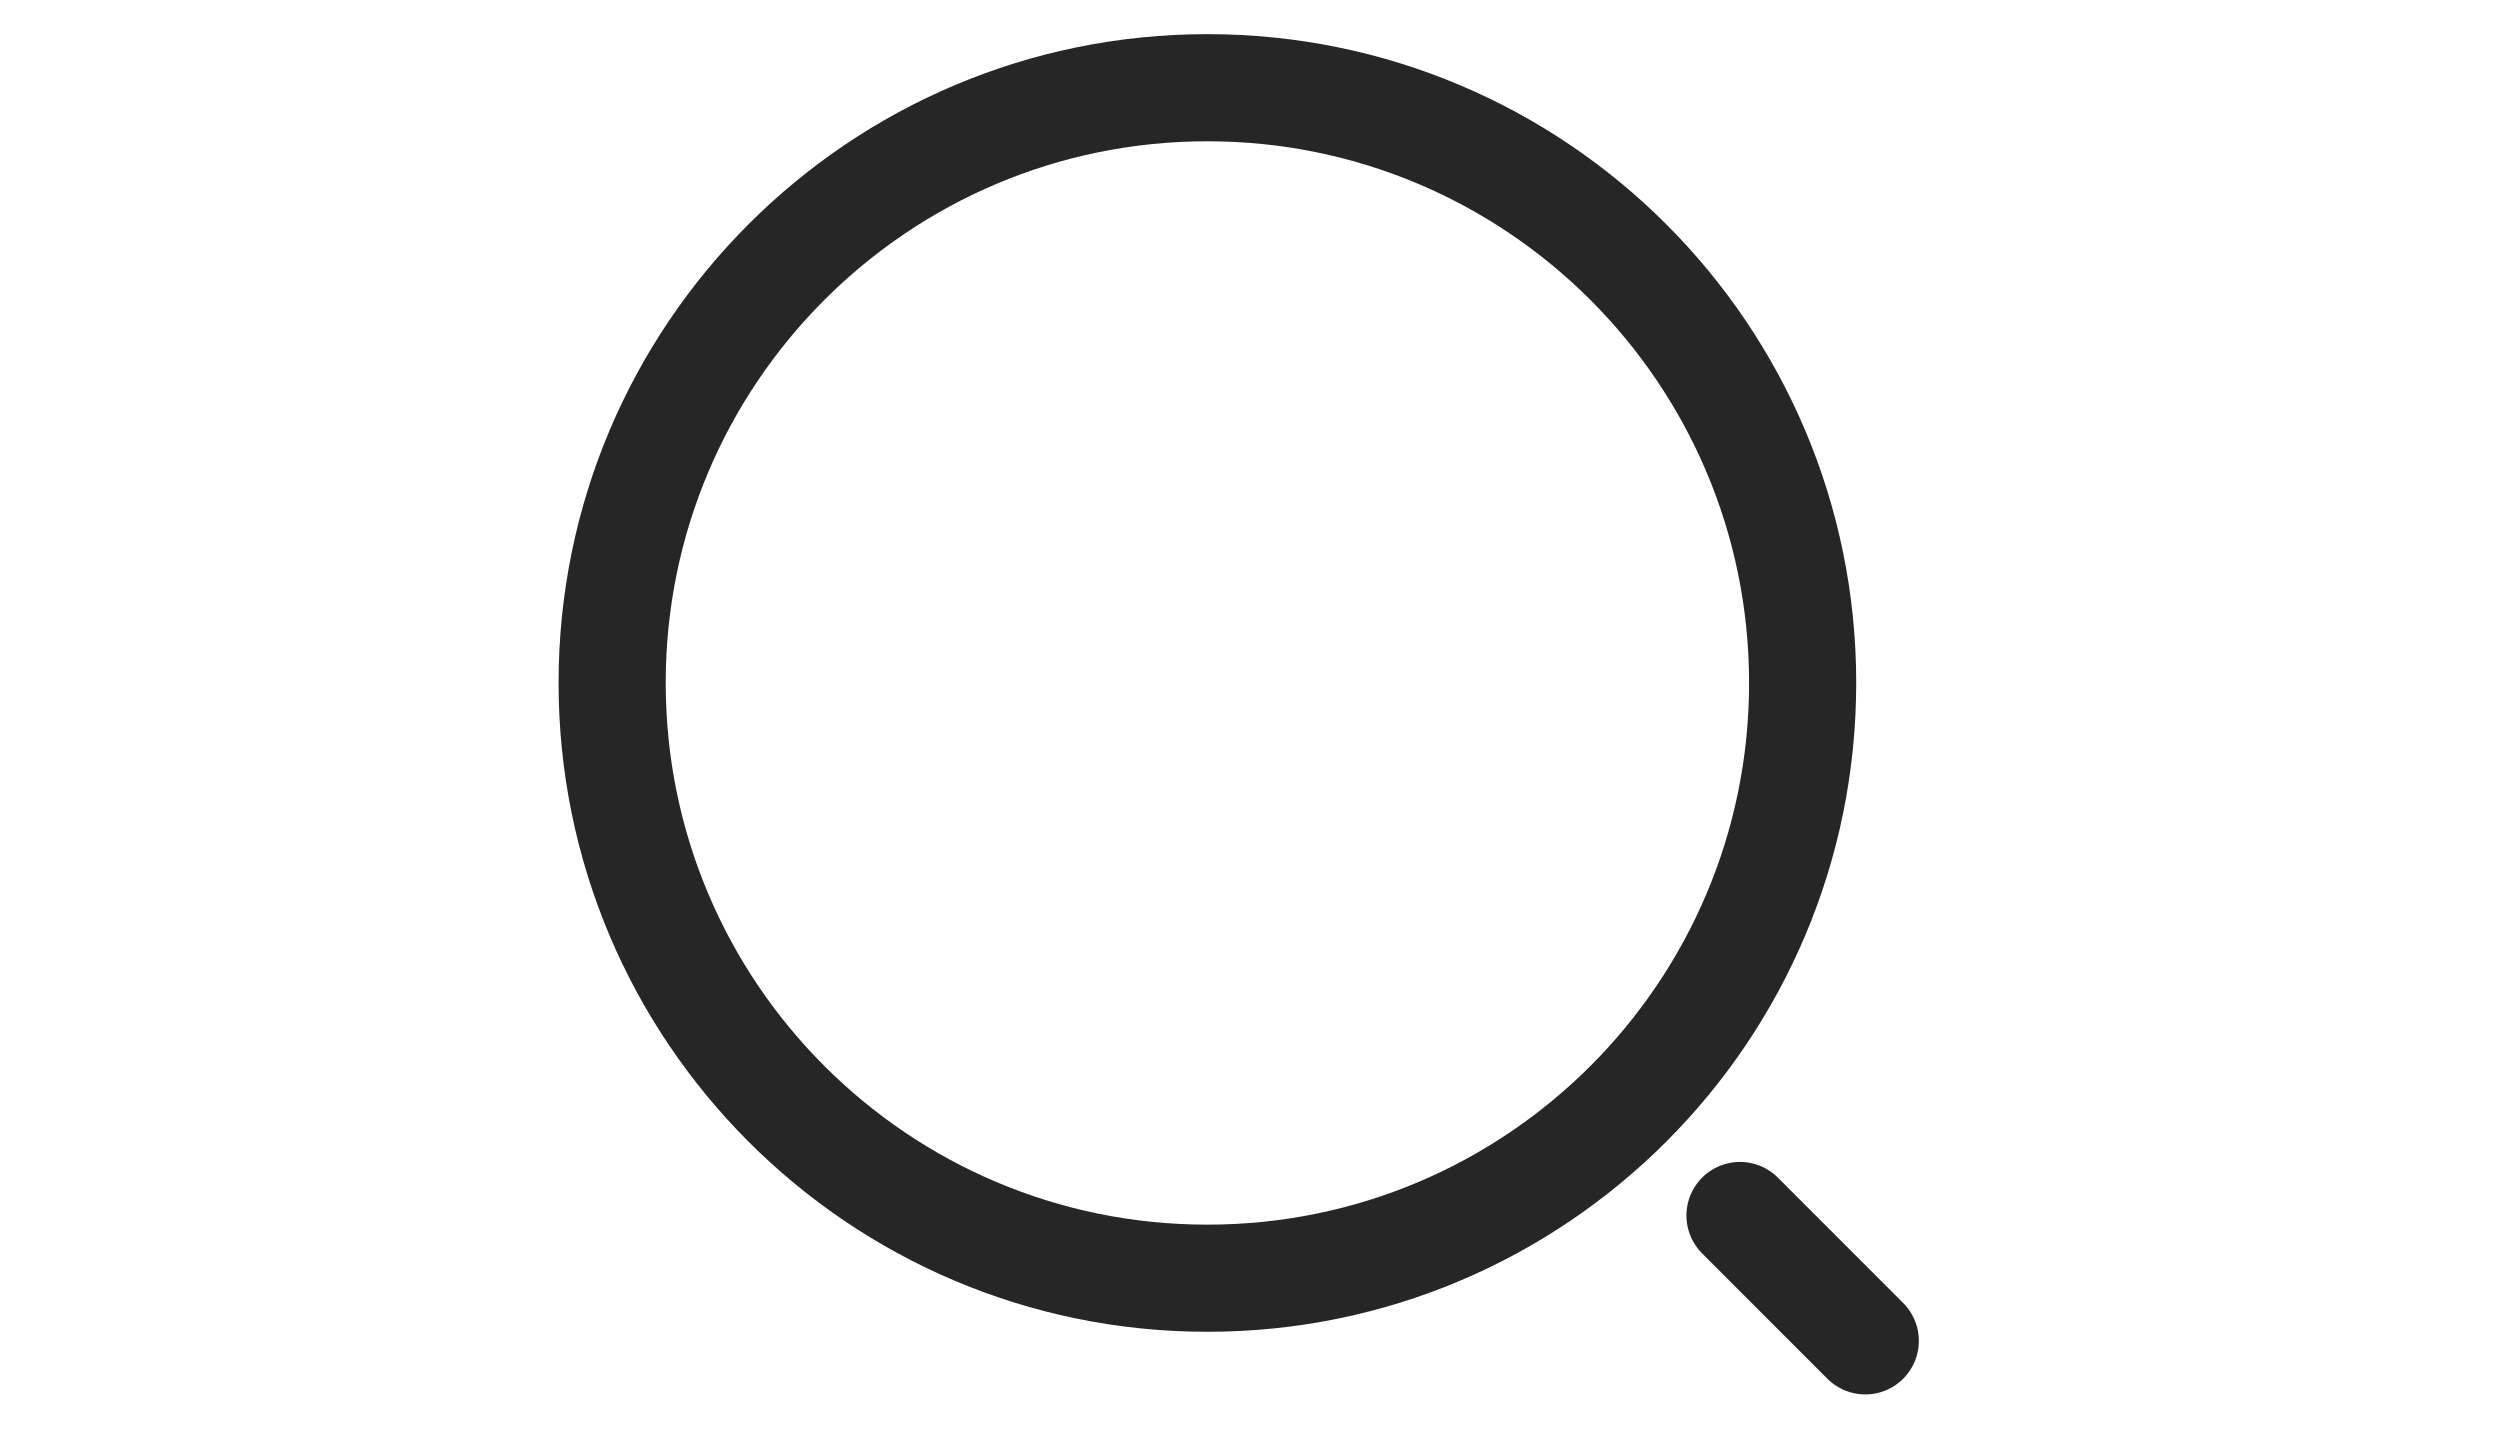 <svg width="35" height="20" viewBox="0 0 20 20"  fill="none" xmlns="http://www.w3.org/2000/svg">
    <path
        d="M18.614 18.772L16.86 17.017M1.07 9.561C1.07 4.959 4.801 1.228 9.403 1.228C14.006 1.228 17.737 4.959 17.737 9.561C17.737 14.164 14.006 17.895 9.403 17.895C4.801 17.895 1.07 14.164 1.07 9.561Z"
        stroke="#262626" stroke-width="1.5" stroke-linecap="round" stroke-linejoin="round" />
</svg>
